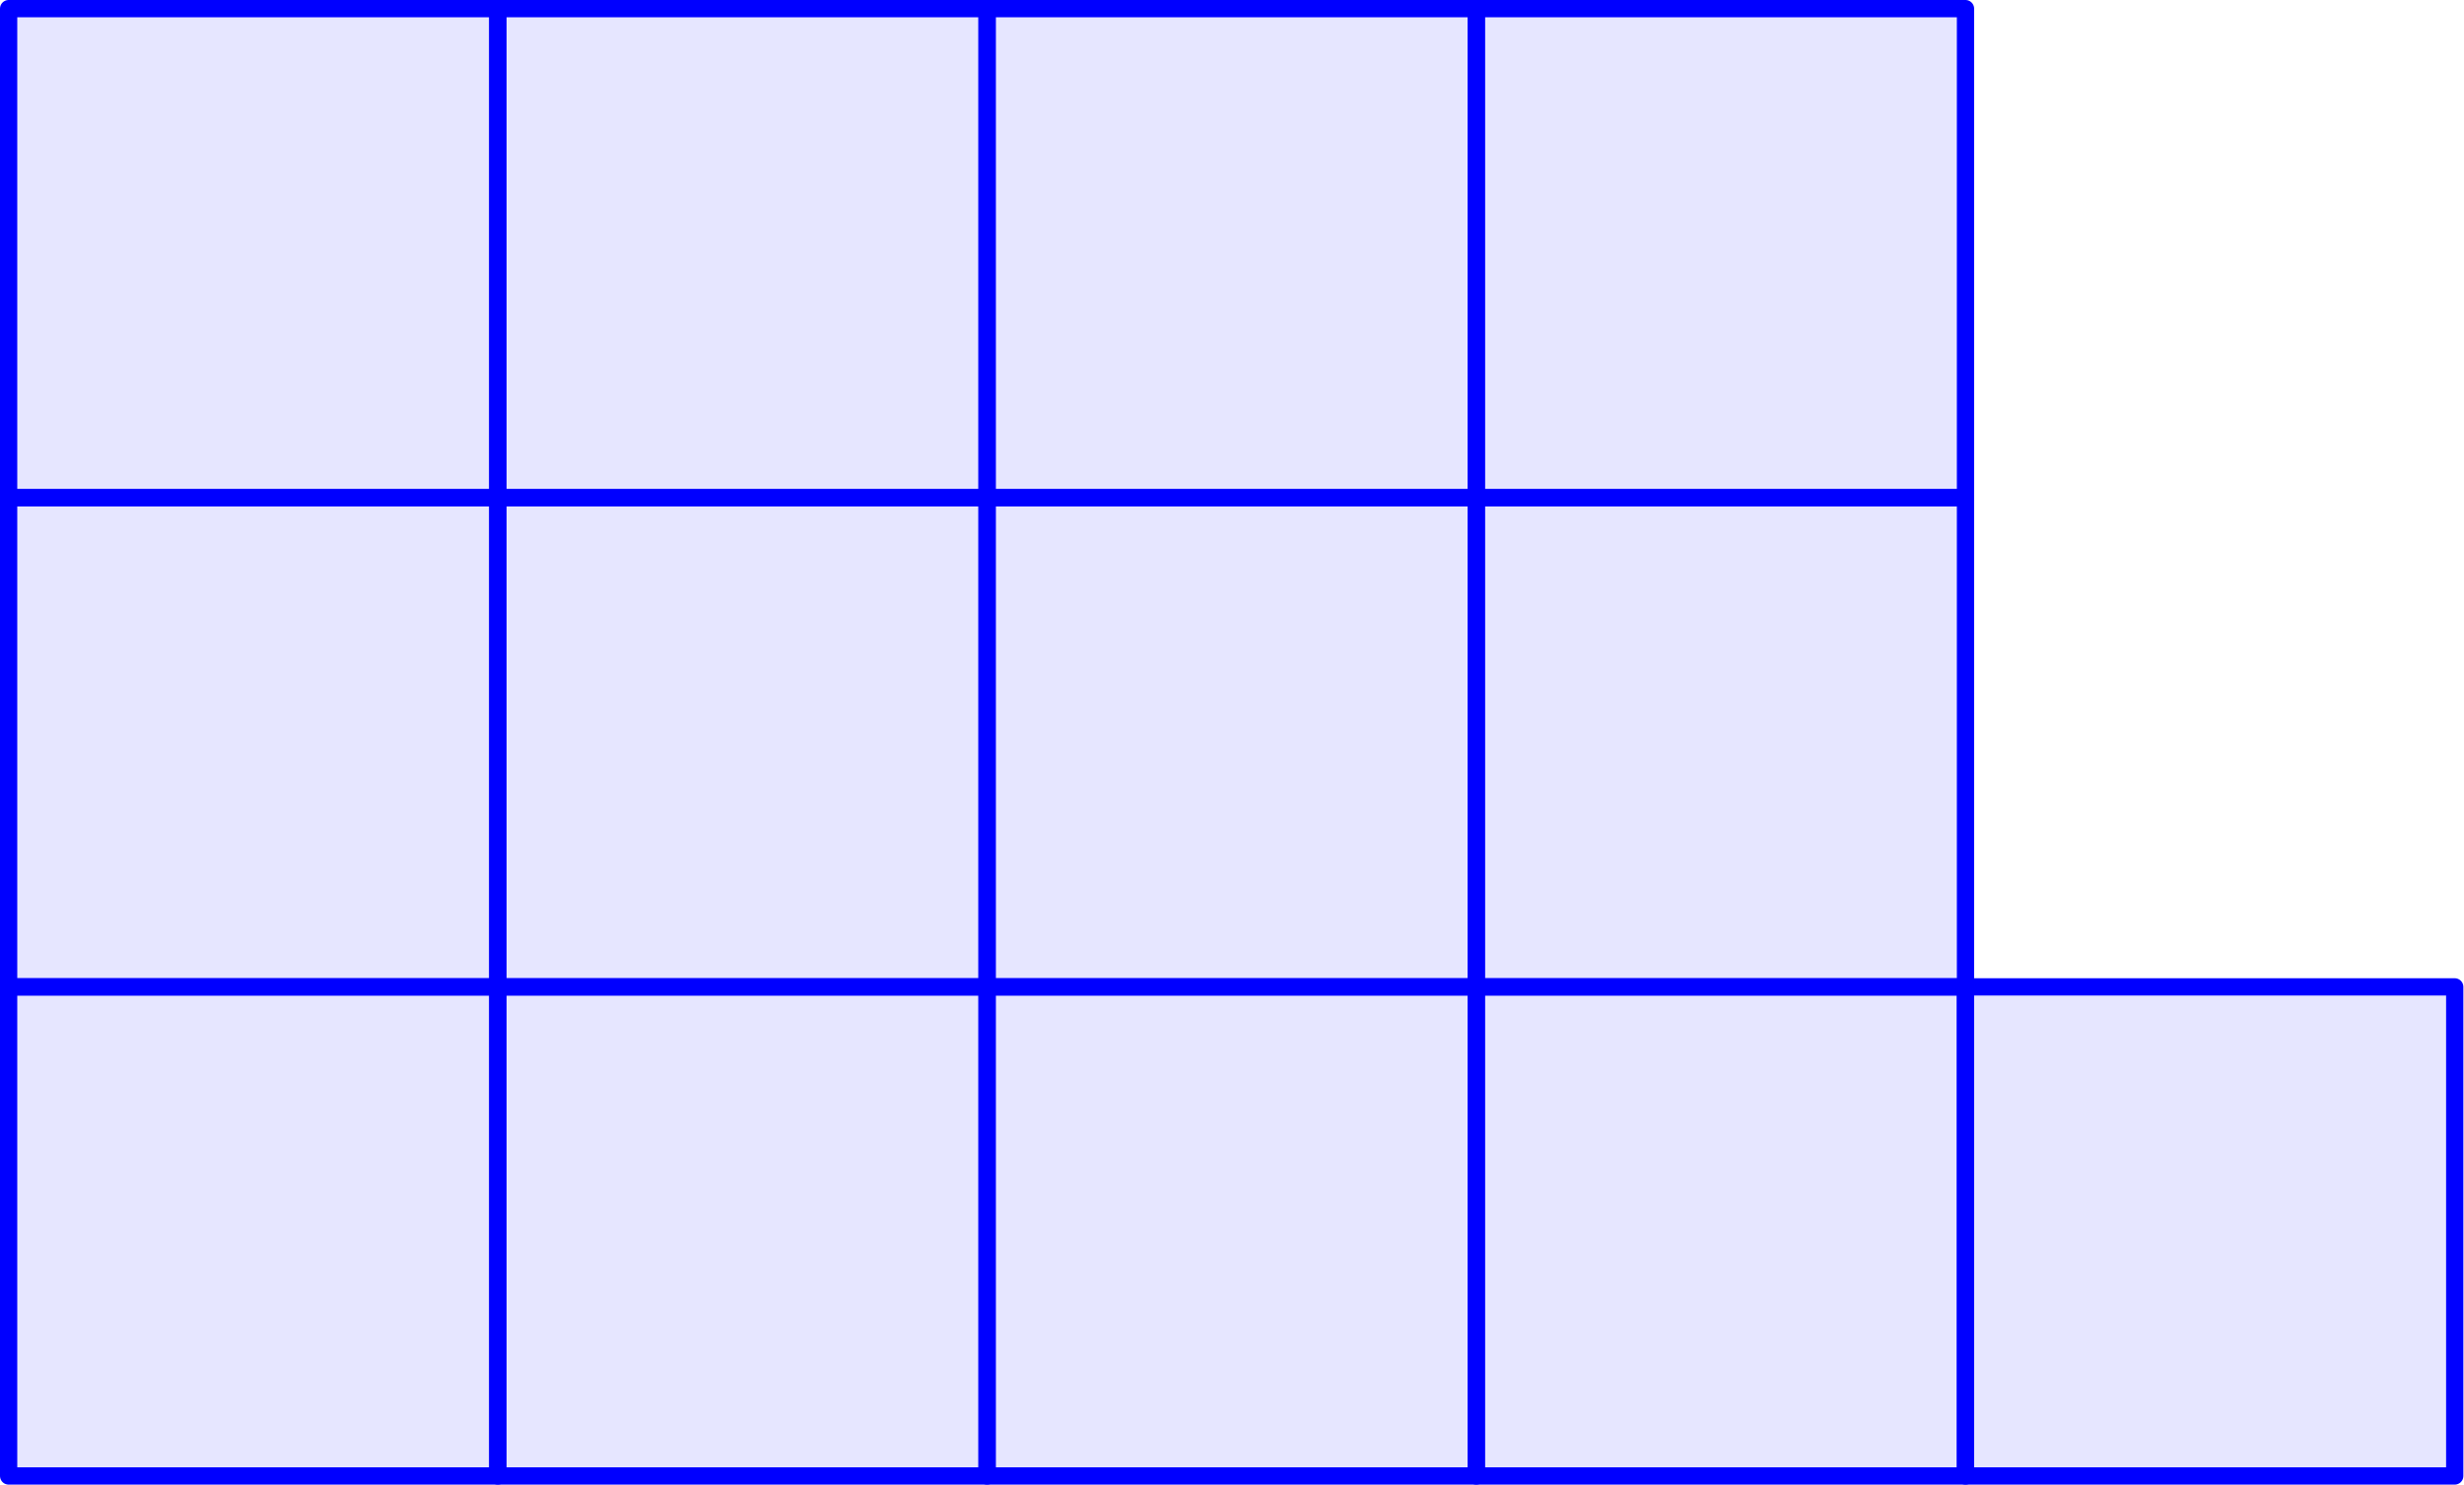 <?xml version='1.0' encoding='UTF-8'?>
<!-- This file was generated by dvisvgm 3.2.1 -->
<svg version='1.1' xmlns='http://www.w3.org/2000/svg' xmlns:xlink='http://www.w3.org/1999/xlink' width='71.366pt' height='43.02pt' viewBox='56.659 96.628 71.366 43.02'>
<g id='page1'>
<g transform='translate(56.659 96.628)scale(.996)'>
<path d='M.251 42.93H14.477V28.704H.251V42.93Z' fill='#0000ff' opacity='0.1'/>
</g>
<g transform='translate(56.659 96.628)scale(.996)'>
<path d='M.251 42.93H14.477V28.704H.251V42.93Z' fill='none' stroke='#0000ff' stroke-linecap='round' stroke-linejoin='round' stroke-miterlimit='10.037' stroke-width='0.502'/>
</g>
<g transform='translate(56.659 96.628)scale(.996)'>
<path d='M.251 28.704H14.477V14.477H.251V28.704Z' fill='#0000ff' opacity='0.1'/>
</g>
<g transform='translate(56.659 96.628)scale(.996)'>
<path d='M.251 28.704H14.477V14.477H.251V28.704Z' fill='none' stroke='#0000ff' stroke-linecap='round' stroke-linejoin='round' stroke-miterlimit='10.037' stroke-width='0.502'/>
</g>
<g transform='translate(56.659 96.628)scale(.996)'>
<path d='M.251 14.477H14.477V.251H.251V14.477Z' fill='#0000ff' opacity='0.1'/>
</g>
<g transform='translate(56.659 96.628)scale(.996)'>
<path d='M.251 14.477H14.477V.251H.251V14.477Z' fill='none' stroke='#0000ff' stroke-linecap='round' stroke-linejoin='round' stroke-miterlimit='10.037' stroke-width='0.502'/>
</g>
<g transform='translate(56.659 96.628)scale(.996)'>
<path d='M14.477 42.93H28.704V28.704H14.477V42.93Z' fill='#0000ff' opacity='0.1'/>
</g>
<g transform='translate(56.659 96.628)scale(.996)'>
<path d='M14.477 42.93H28.704V28.704H14.477V42.93Z' fill='none' stroke='#0000ff' stroke-linecap='round' stroke-linejoin='round' stroke-miterlimit='10.037' stroke-width='0.502'/>
</g>
<g transform='translate(56.659 96.628)scale(.996)'>
<path d='M14.477 28.704H28.704V14.477H14.477V28.704Z' fill='#0000ff' opacity='0.1'/>
</g>
<g transform='translate(56.659 96.628)scale(.996)'>
<path d='M14.477 28.704H28.704V14.477H14.477V28.704Z' fill='none' stroke='#0000ff' stroke-linecap='round' stroke-linejoin='round' stroke-miterlimit='10.037' stroke-width='0.502'/>
</g>
<g transform='translate(56.659 96.628)scale(.996)'>
<path d='M14.477 14.477H28.704V.251H14.477V14.477Z' fill='#0000ff' opacity='0.1'/>
</g>
<g transform='translate(56.659 96.628)scale(.996)'>
<path d='M14.477 14.477H28.704V.251H14.477V14.477Z' fill='none' stroke='#0000ff' stroke-linecap='round' stroke-linejoin='round' stroke-miterlimit='10.037' stroke-width='0.502'/>
</g>
<g transform='translate(56.659 96.628)scale(.996)'>
<path d='M28.704 42.93H42.93V28.704H28.704V42.93Z' fill='#0000ff' opacity='0.1'/>
</g>
<g transform='translate(56.659 96.628)scale(.996)'>
<path d='M28.704 42.93H42.93V28.704H28.704V42.93Z' fill='none' stroke='#0000ff' stroke-linecap='round' stroke-linejoin='round' stroke-miterlimit='10.037' stroke-width='0.502'/>
</g>
<g transform='translate(56.659 96.628)scale(.996)'>
<path d='M28.704 28.704H42.93V14.477H28.704V28.704Z' fill='#0000ff' opacity='0.1'/>
</g>
<g transform='translate(56.659 96.628)scale(.996)'>
<path d='M28.704 28.704H42.93V14.477H28.704V28.704Z' fill='none' stroke='#0000ff' stroke-linecap='round' stroke-linejoin='round' stroke-miterlimit='10.037' stroke-width='0.502'/>
</g>
<g transform='translate(56.659 96.628)scale(.996)'>
<path d='M28.704 14.477H42.93V.251H28.704V14.477Z' fill='#0000ff' opacity='0.1'/>
</g>
<g transform='translate(56.659 96.628)scale(.996)'>
<path d='M28.704 14.477H42.93V.251H28.704V14.477Z' fill='none' stroke='#0000ff' stroke-linecap='round' stroke-linejoin='round' stroke-miterlimit='10.037' stroke-width='0.502'/>
</g>
<g transform='translate(56.659 96.628)scale(.996)'>
<path d='M42.93 42.93H57.156V28.704H42.93V42.93Z' fill='#0000ff' opacity='0.1'/>
</g>
<g transform='translate(56.659 96.628)scale(.996)'>
<path d='M42.93 42.93H57.156V28.704H42.93V42.93Z' fill='none' stroke='#0000ff' stroke-linecap='round' stroke-linejoin='round' stroke-miterlimit='10.037' stroke-width='0.502'/>
</g>
<g transform='translate(56.659 96.628)scale(.996)'>
<path d='M42.93 28.704H57.156V14.477H42.93V28.704Z' fill='#0000ff' opacity='0.1'/>
</g>
<g transform='translate(56.659 96.628)scale(.996)'>
<path d='M42.93 28.704H57.156V14.477H42.93V28.704Z' fill='none' stroke='#0000ff' stroke-linecap='round' stroke-linejoin='round' stroke-miterlimit='10.037' stroke-width='0.502'/>
</g>
<g transform='translate(56.659 96.628)scale(.996)'>
<path d='M42.93 14.477H57.156V.251H42.93V14.477Z' fill='#0000ff' opacity='0.1'/>
</g>
<g transform='translate(56.659 96.628)scale(.996)'>
<path d='M42.93 14.477H57.156V.251H42.93V14.477Z' fill='none' stroke='#0000ff' stroke-linecap='round' stroke-linejoin='round' stroke-miterlimit='10.037' stroke-width='0.502'/>
</g>
<g transform='translate(56.659 96.628)scale(.996)'>
<path d='M57.156 42.93H71.383V28.704H57.156V42.93Z' fill='#0000ff' opacity='0.1'/>
</g>
<g transform='translate(56.659 96.628)scale(.996)'>
<path d='M57.156 42.93H71.383V28.704H57.156V42.93Z' fill='none' stroke='#0000ff' stroke-linecap='round' stroke-linejoin='round' stroke-miterlimit='10.037' stroke-width='0.502'/>
</g>
</g>
</svg>